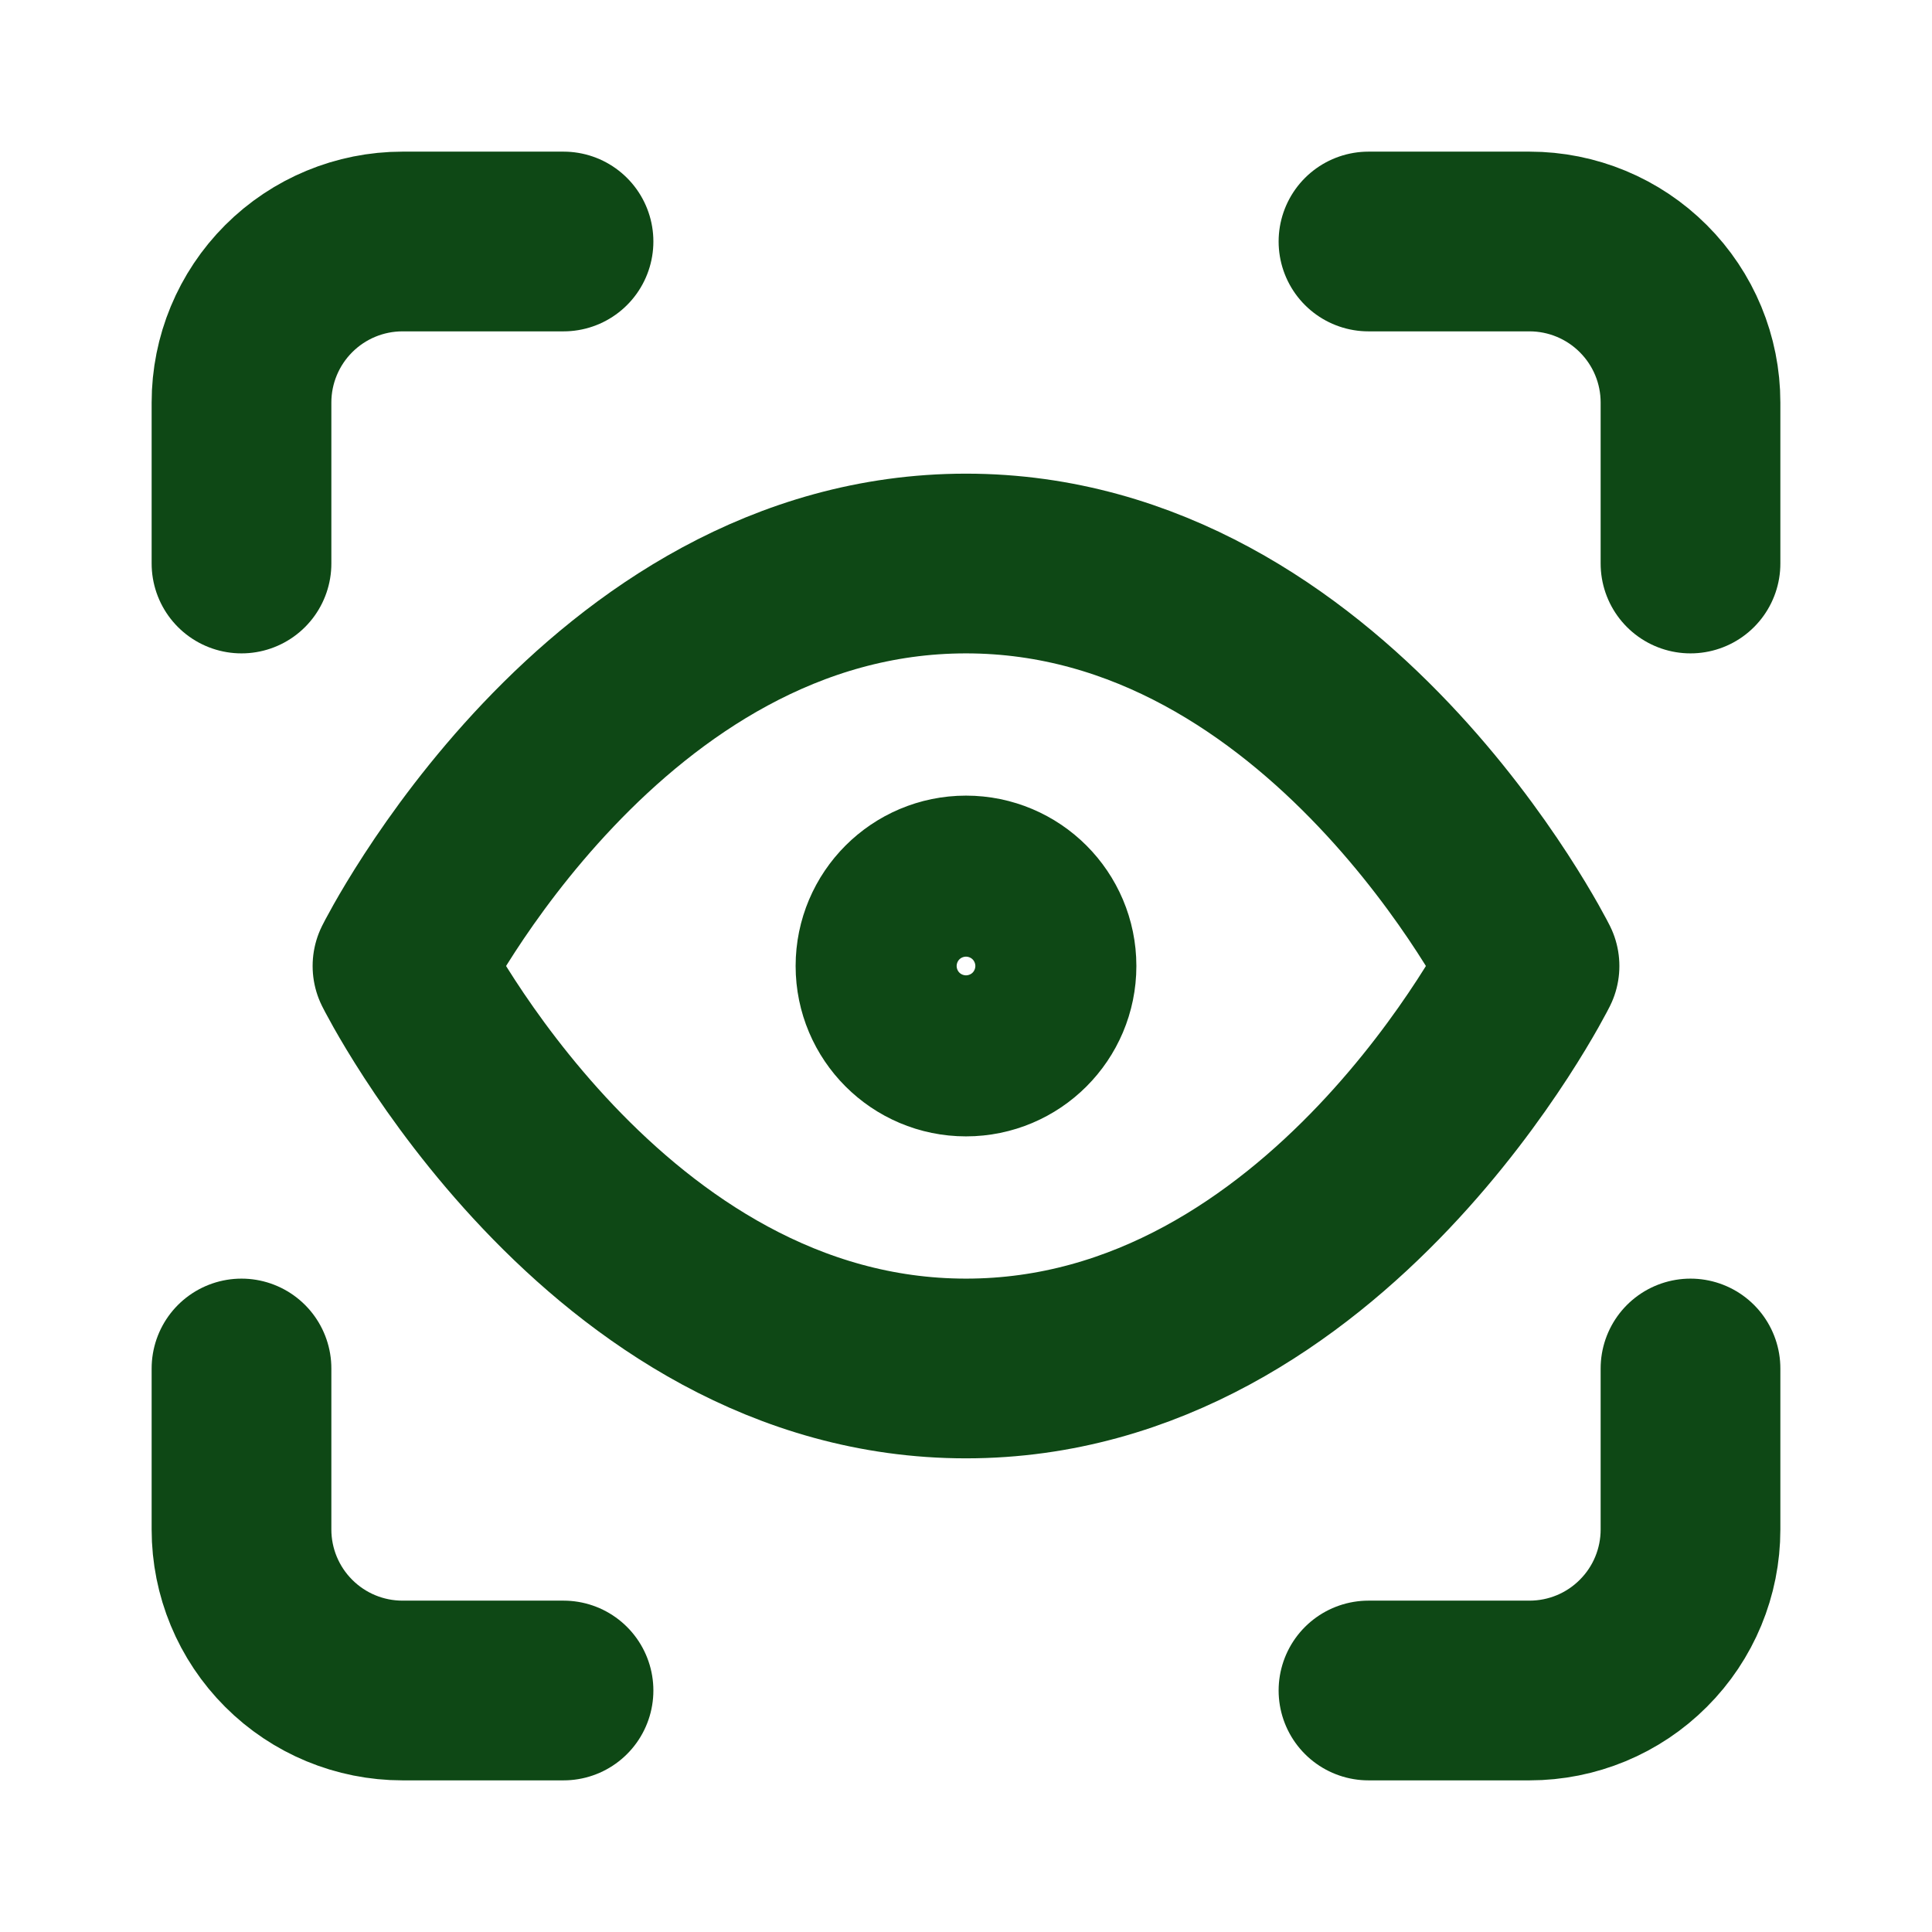 <svg width="43" height="43" viewBox="0 0 43 43" fill="none" xmlns="http://www.w3.org/2000/svg">
<path d="M5.375 12.542V8.958C5.375 8.008 5.753 7.097 6.425 6.425C7.097 5.753 8.008 5.375 8.958 5.375H12.542M30.458 5.375H34.042C34.992 5.375 35.904 5.753 36.575 6.425C37.248 7.097 37.625 8.008 37.625 8.958V12.542M37.625 30.458V34.042C37.625 34.992 37.248 35.904 36.575 36.575C35.904 37.248 34.992 37.625 34.042 37.625H30.458M12.542 37.625H8.958C8.008 37.625 7.097 37.248 6.425 36.575C5.753 35.904 5.375 34.992 5.375 34.042V30.458M23.292 21.5C23.292 22.489 22.489 23.292 21.5 23.292C20.511 23.292 19.708 22.489 19.708 21.5C19.708 20.511 20.511 19.708 21.5 19.708C22.489 19.708 23.292 20.511 23.292 21.5ZM8.958 21.5C8.958 21.5 13.438 12.542 21.5 12.542C29.562 12.542 34.042 21.5 34.042 21.5C34.042 21.5 29.562 30.458 21.5 30.458C13.438 30.458 8.958 21.5 8.958 21.5Z" stroke="#0E4815" stroke-width="4" stroke-linecap="round" stroke-linejoin="round"/>
</svg>
